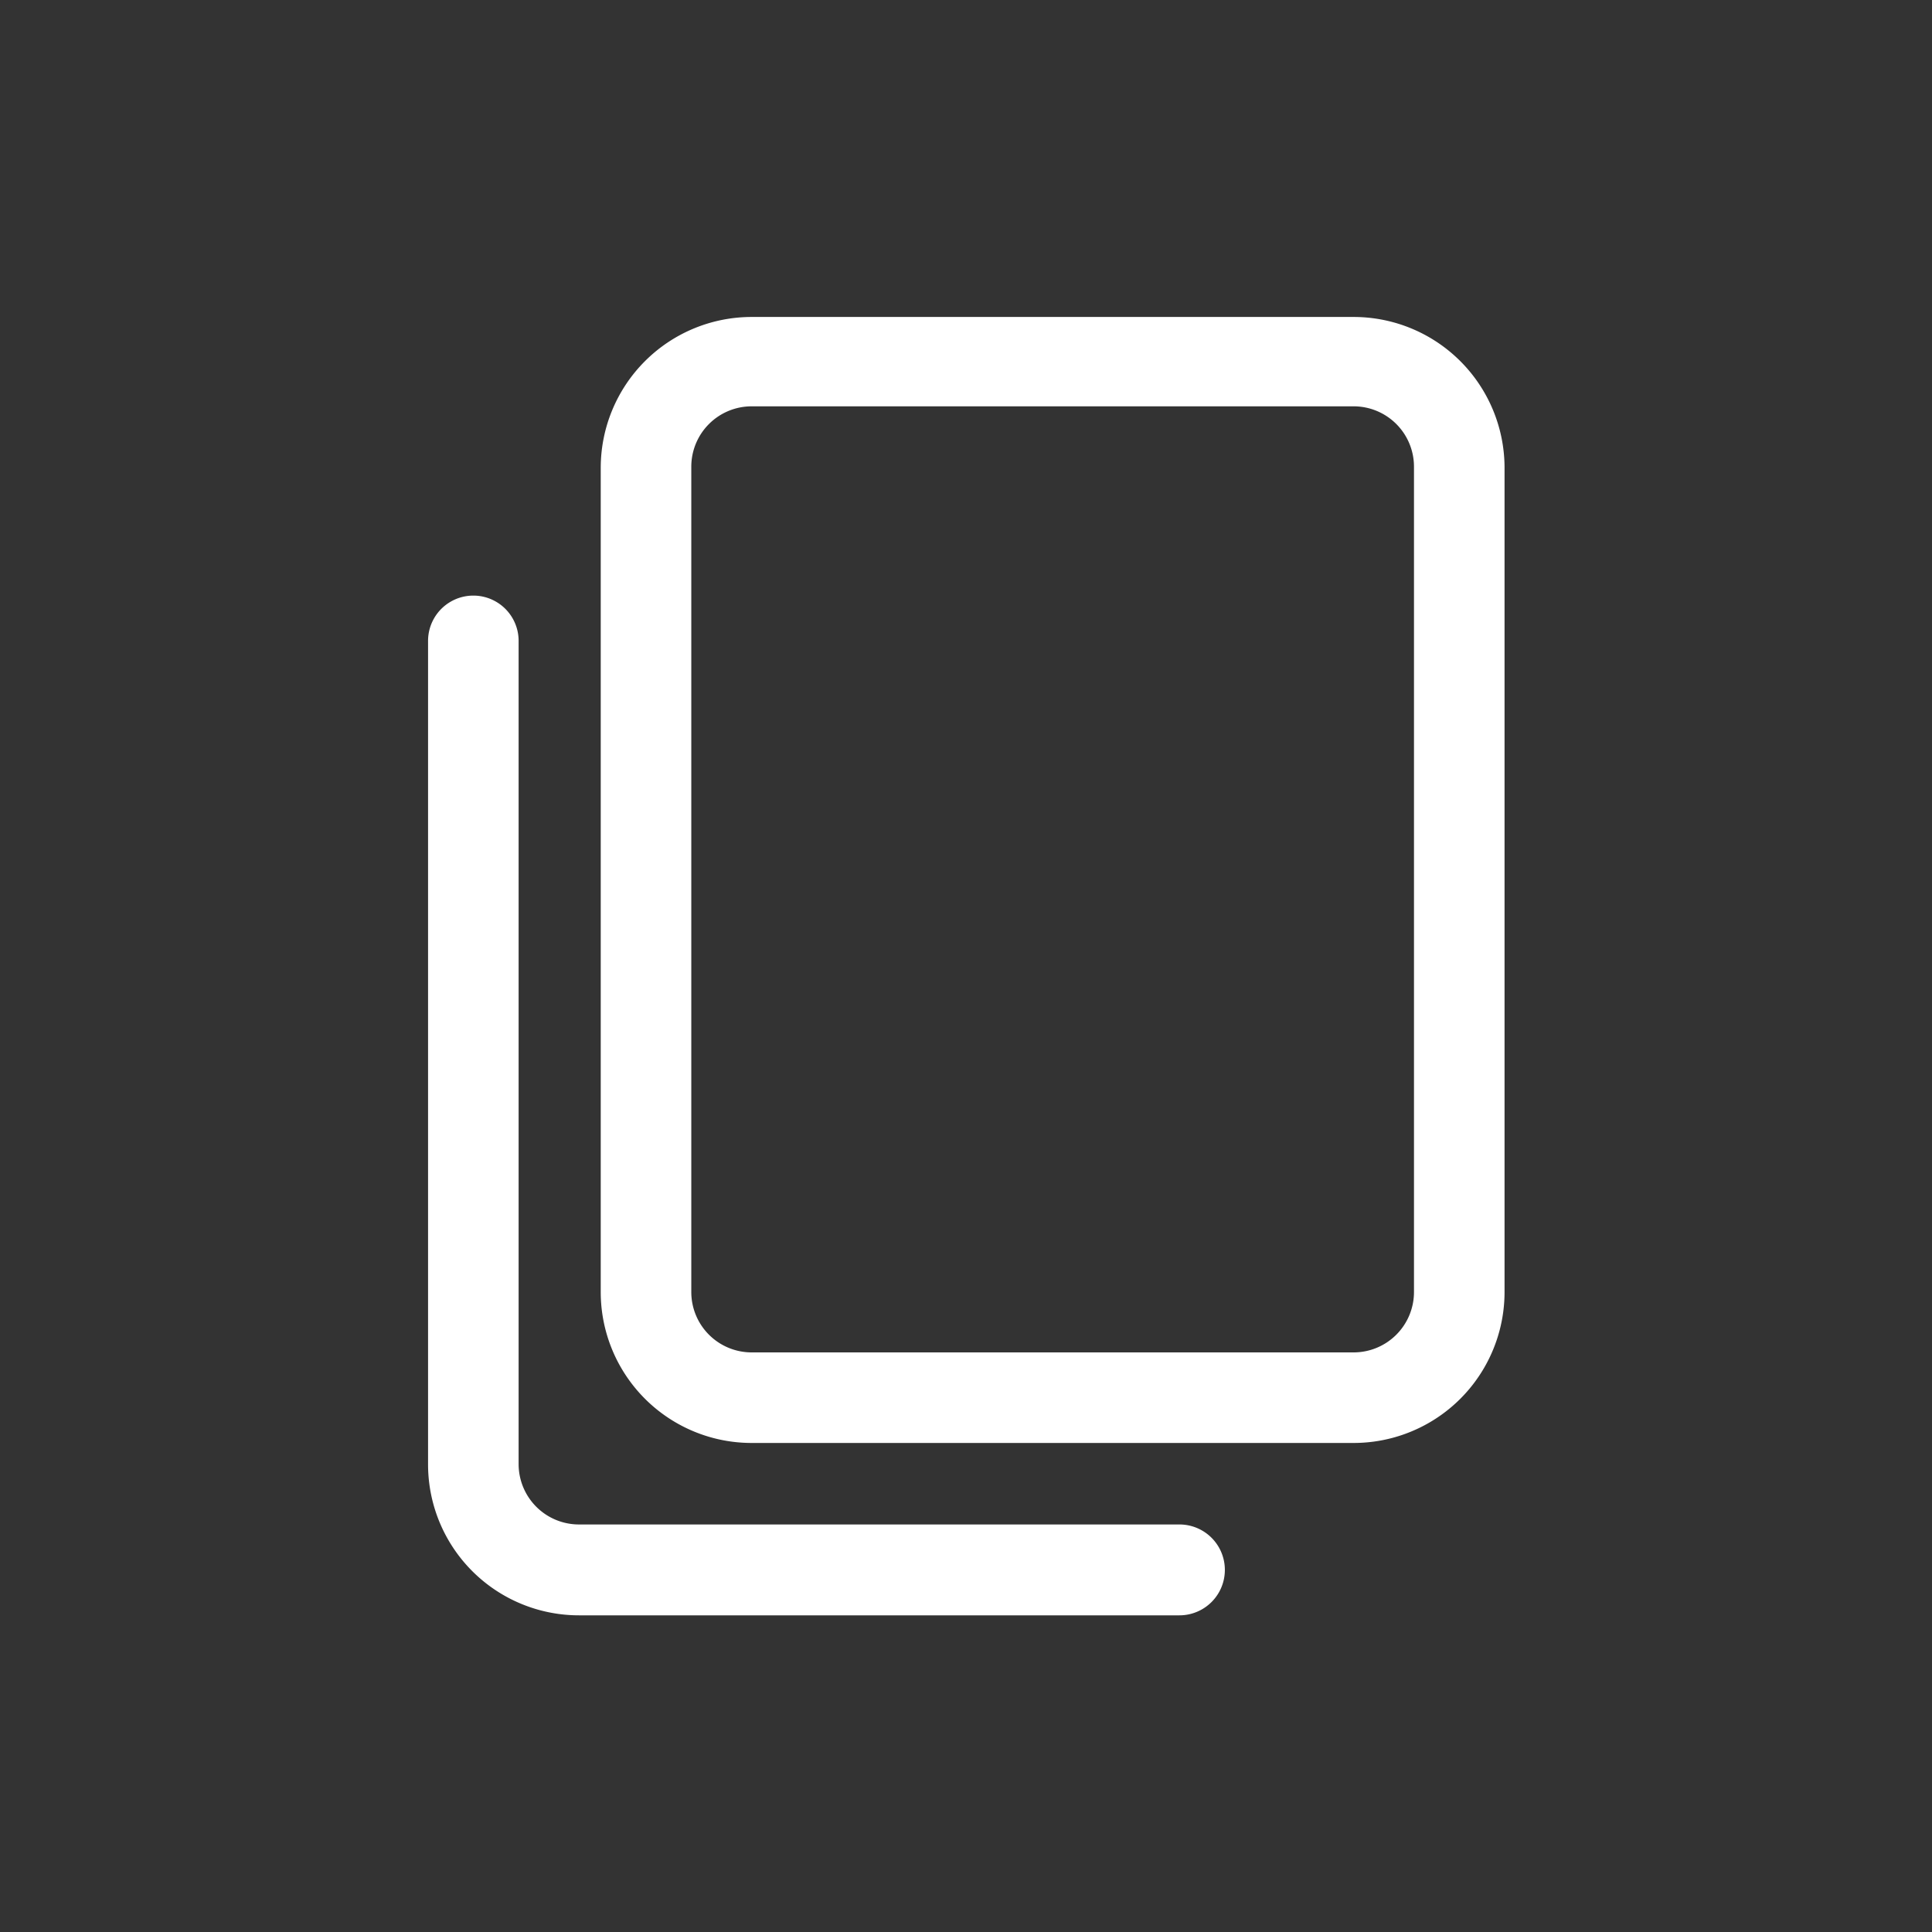 <svg fill="white" xmlns="http://www.w3.org/2000/svg" viewBox="0 0 64 64"><rect x="0" y="0" width="64" height="64" fill="#333333" stroke="none"/><g id="Layer_100" data-name="Layer 100"><path d="M44.84,10.5H24.9a5,5,0,0,0-5,5V42.8a5,5,0,0,0,5,5H44.84a5,5,0,0,0,5-5V15.46A5,5,0,0,0,44.84,10.5Zm2,32.3a2,2,0,0,1-2,2H24.9a2,2,0,0,1-2-2V15.46a2,2,0,0,1,2-2H44.84a2,2,0,0,1,2,2Z"/><path d="M39.07,50.5H19.18a2,2,0,0,1-2-2V21.23a1.5,1.5,0,0,0-3,0V48.51a5,5,0,0,0,5,5H39.07A1.5,1.5,0,0,0,39.07,50.5Z"/></g></svg>